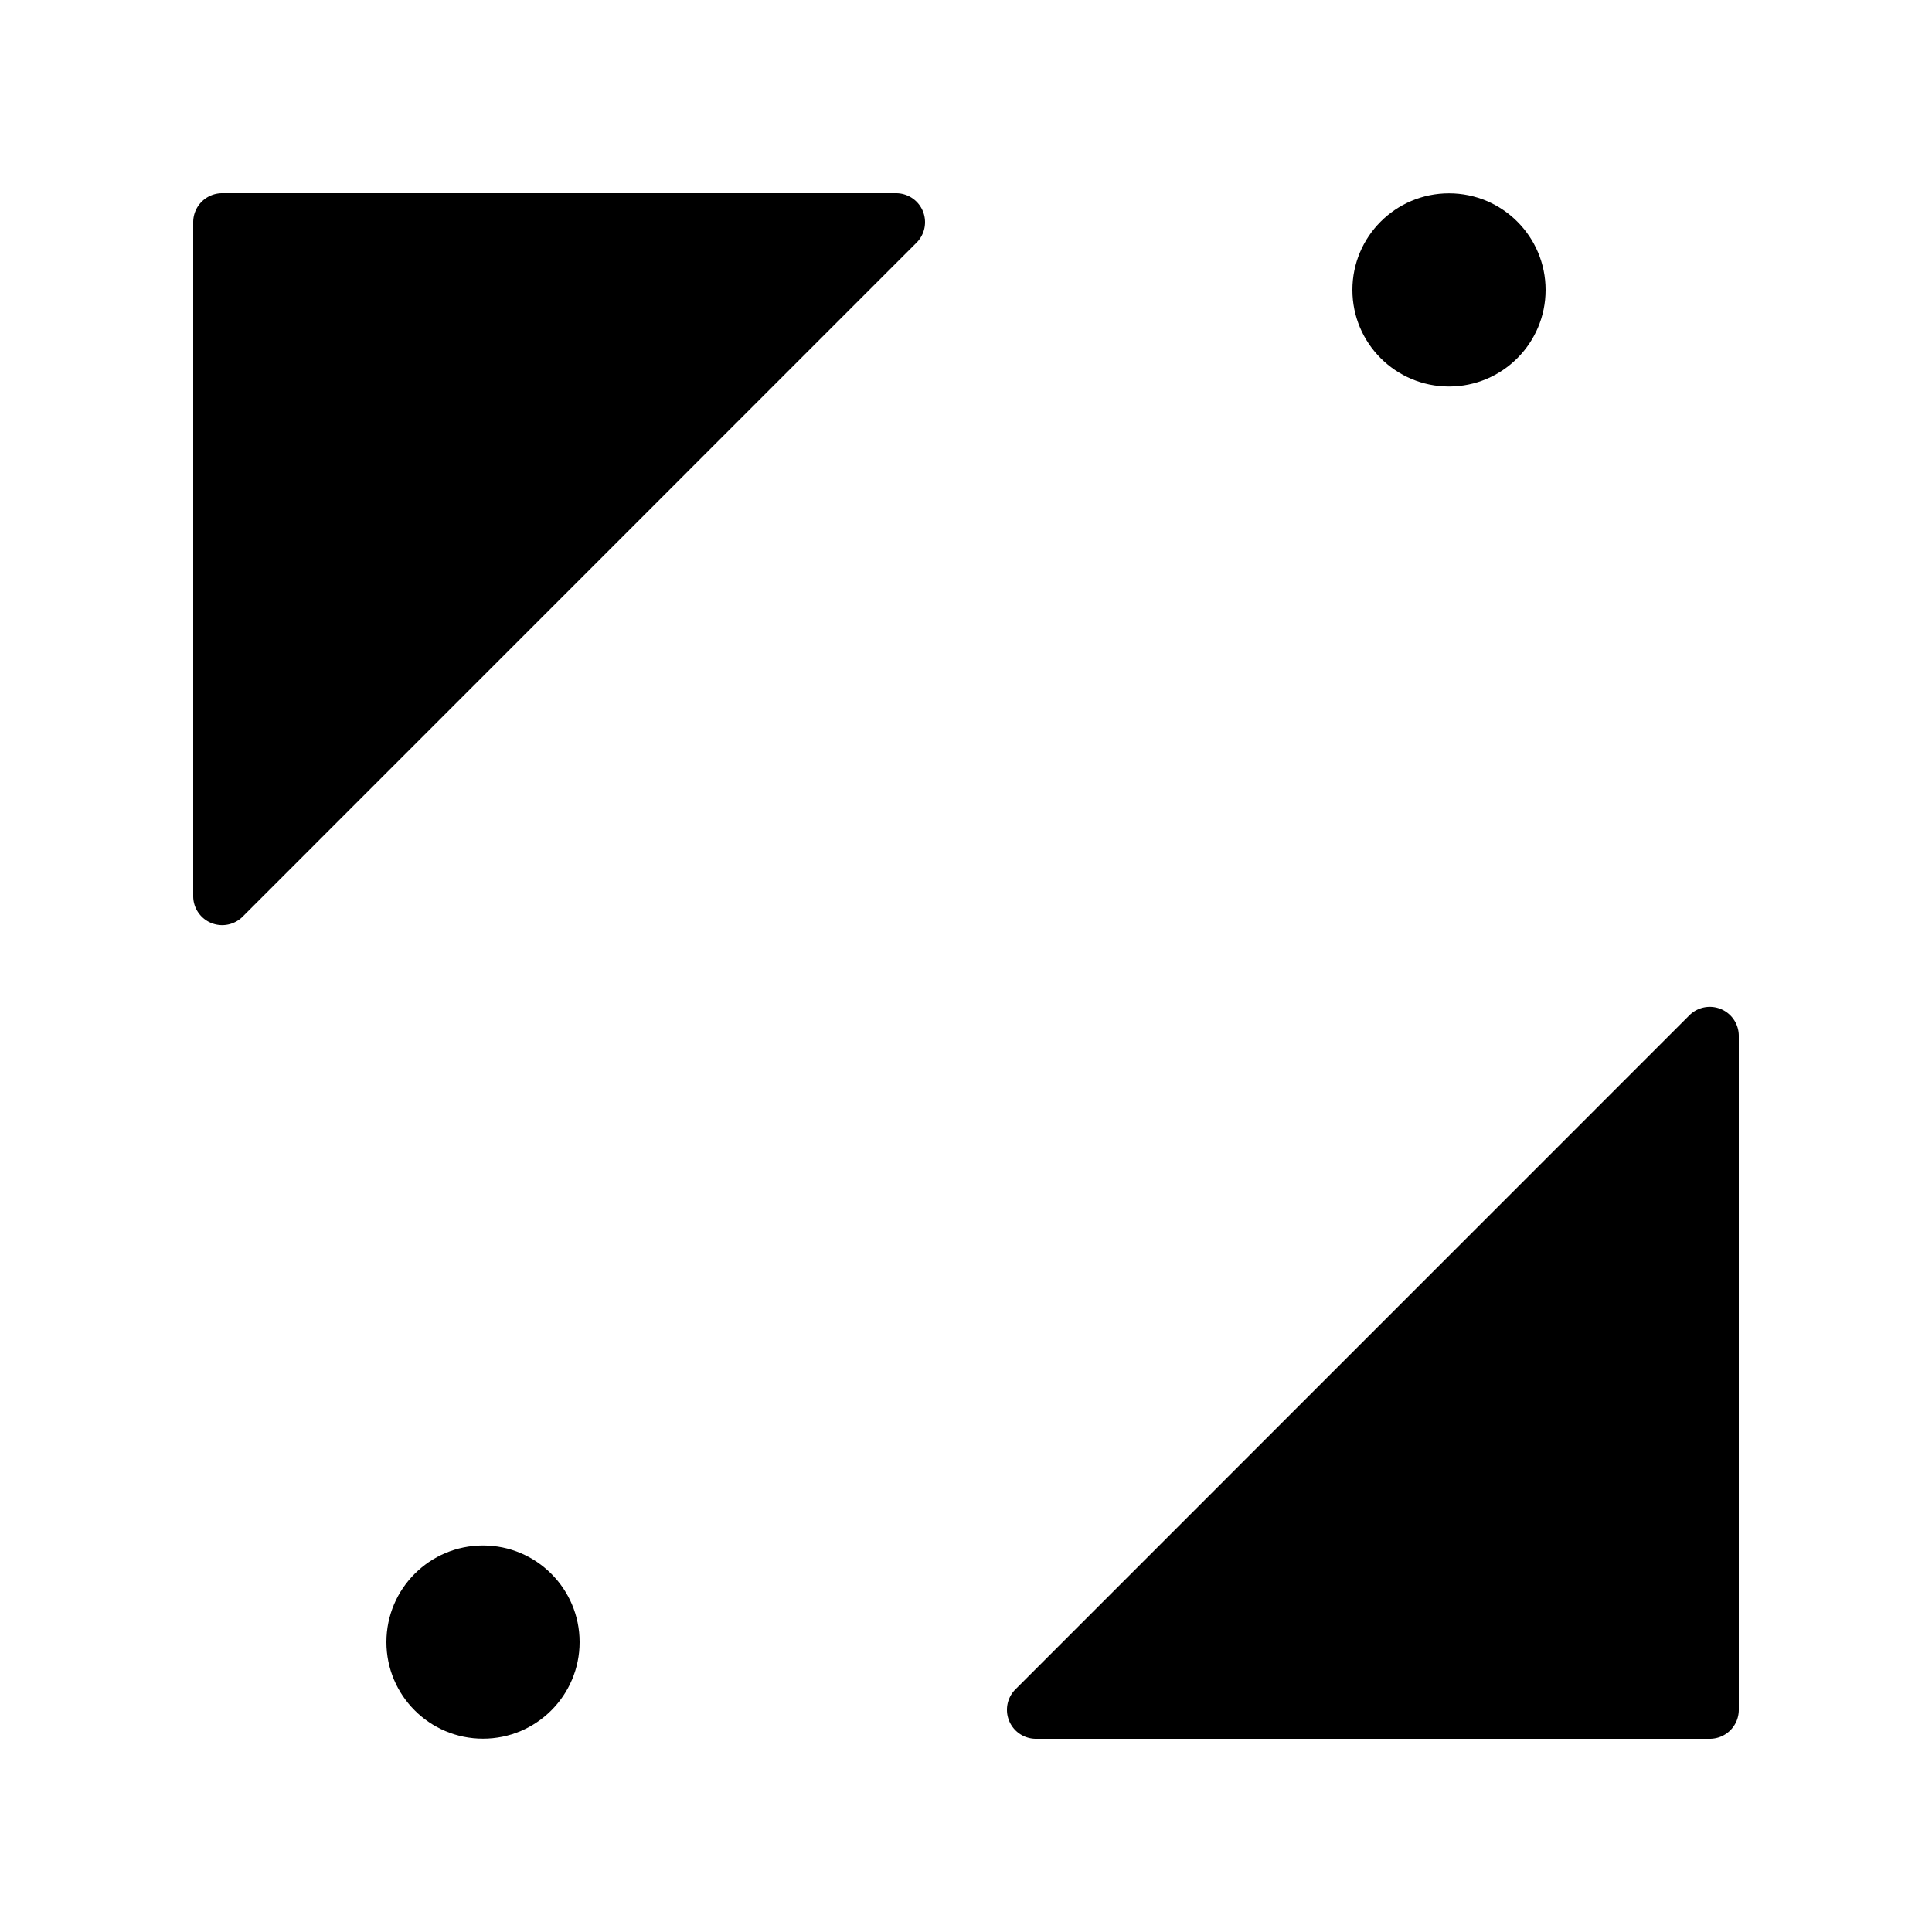 <svg xmlns="http://www.w3.org/2000/svg" width="100" height="100" viewBox="0 0 100 100">
  <path d="M10,46.4V11.5a1.5,1.5,0,0,1,1.5-1.5H46.389a1.5,1.5,0,0,1,1.058,2.554L12.553,47.453A1.5,1.5,0,0,1,10,46.4Z"/>
  <path d="M90,53.605V88.5a1.5,1.5,0,0,1-1.5,1.5H53.611a1.5,1.5,0,0,1-1.058-2.554L87.447,52.547A1.5,1.5,0,0,1,90,53.605Z"/>
  <circle cx="25" cy="84.994" r="5"/>
  <circle cx="75" cy="15.006" r="5"/>
</svg>
